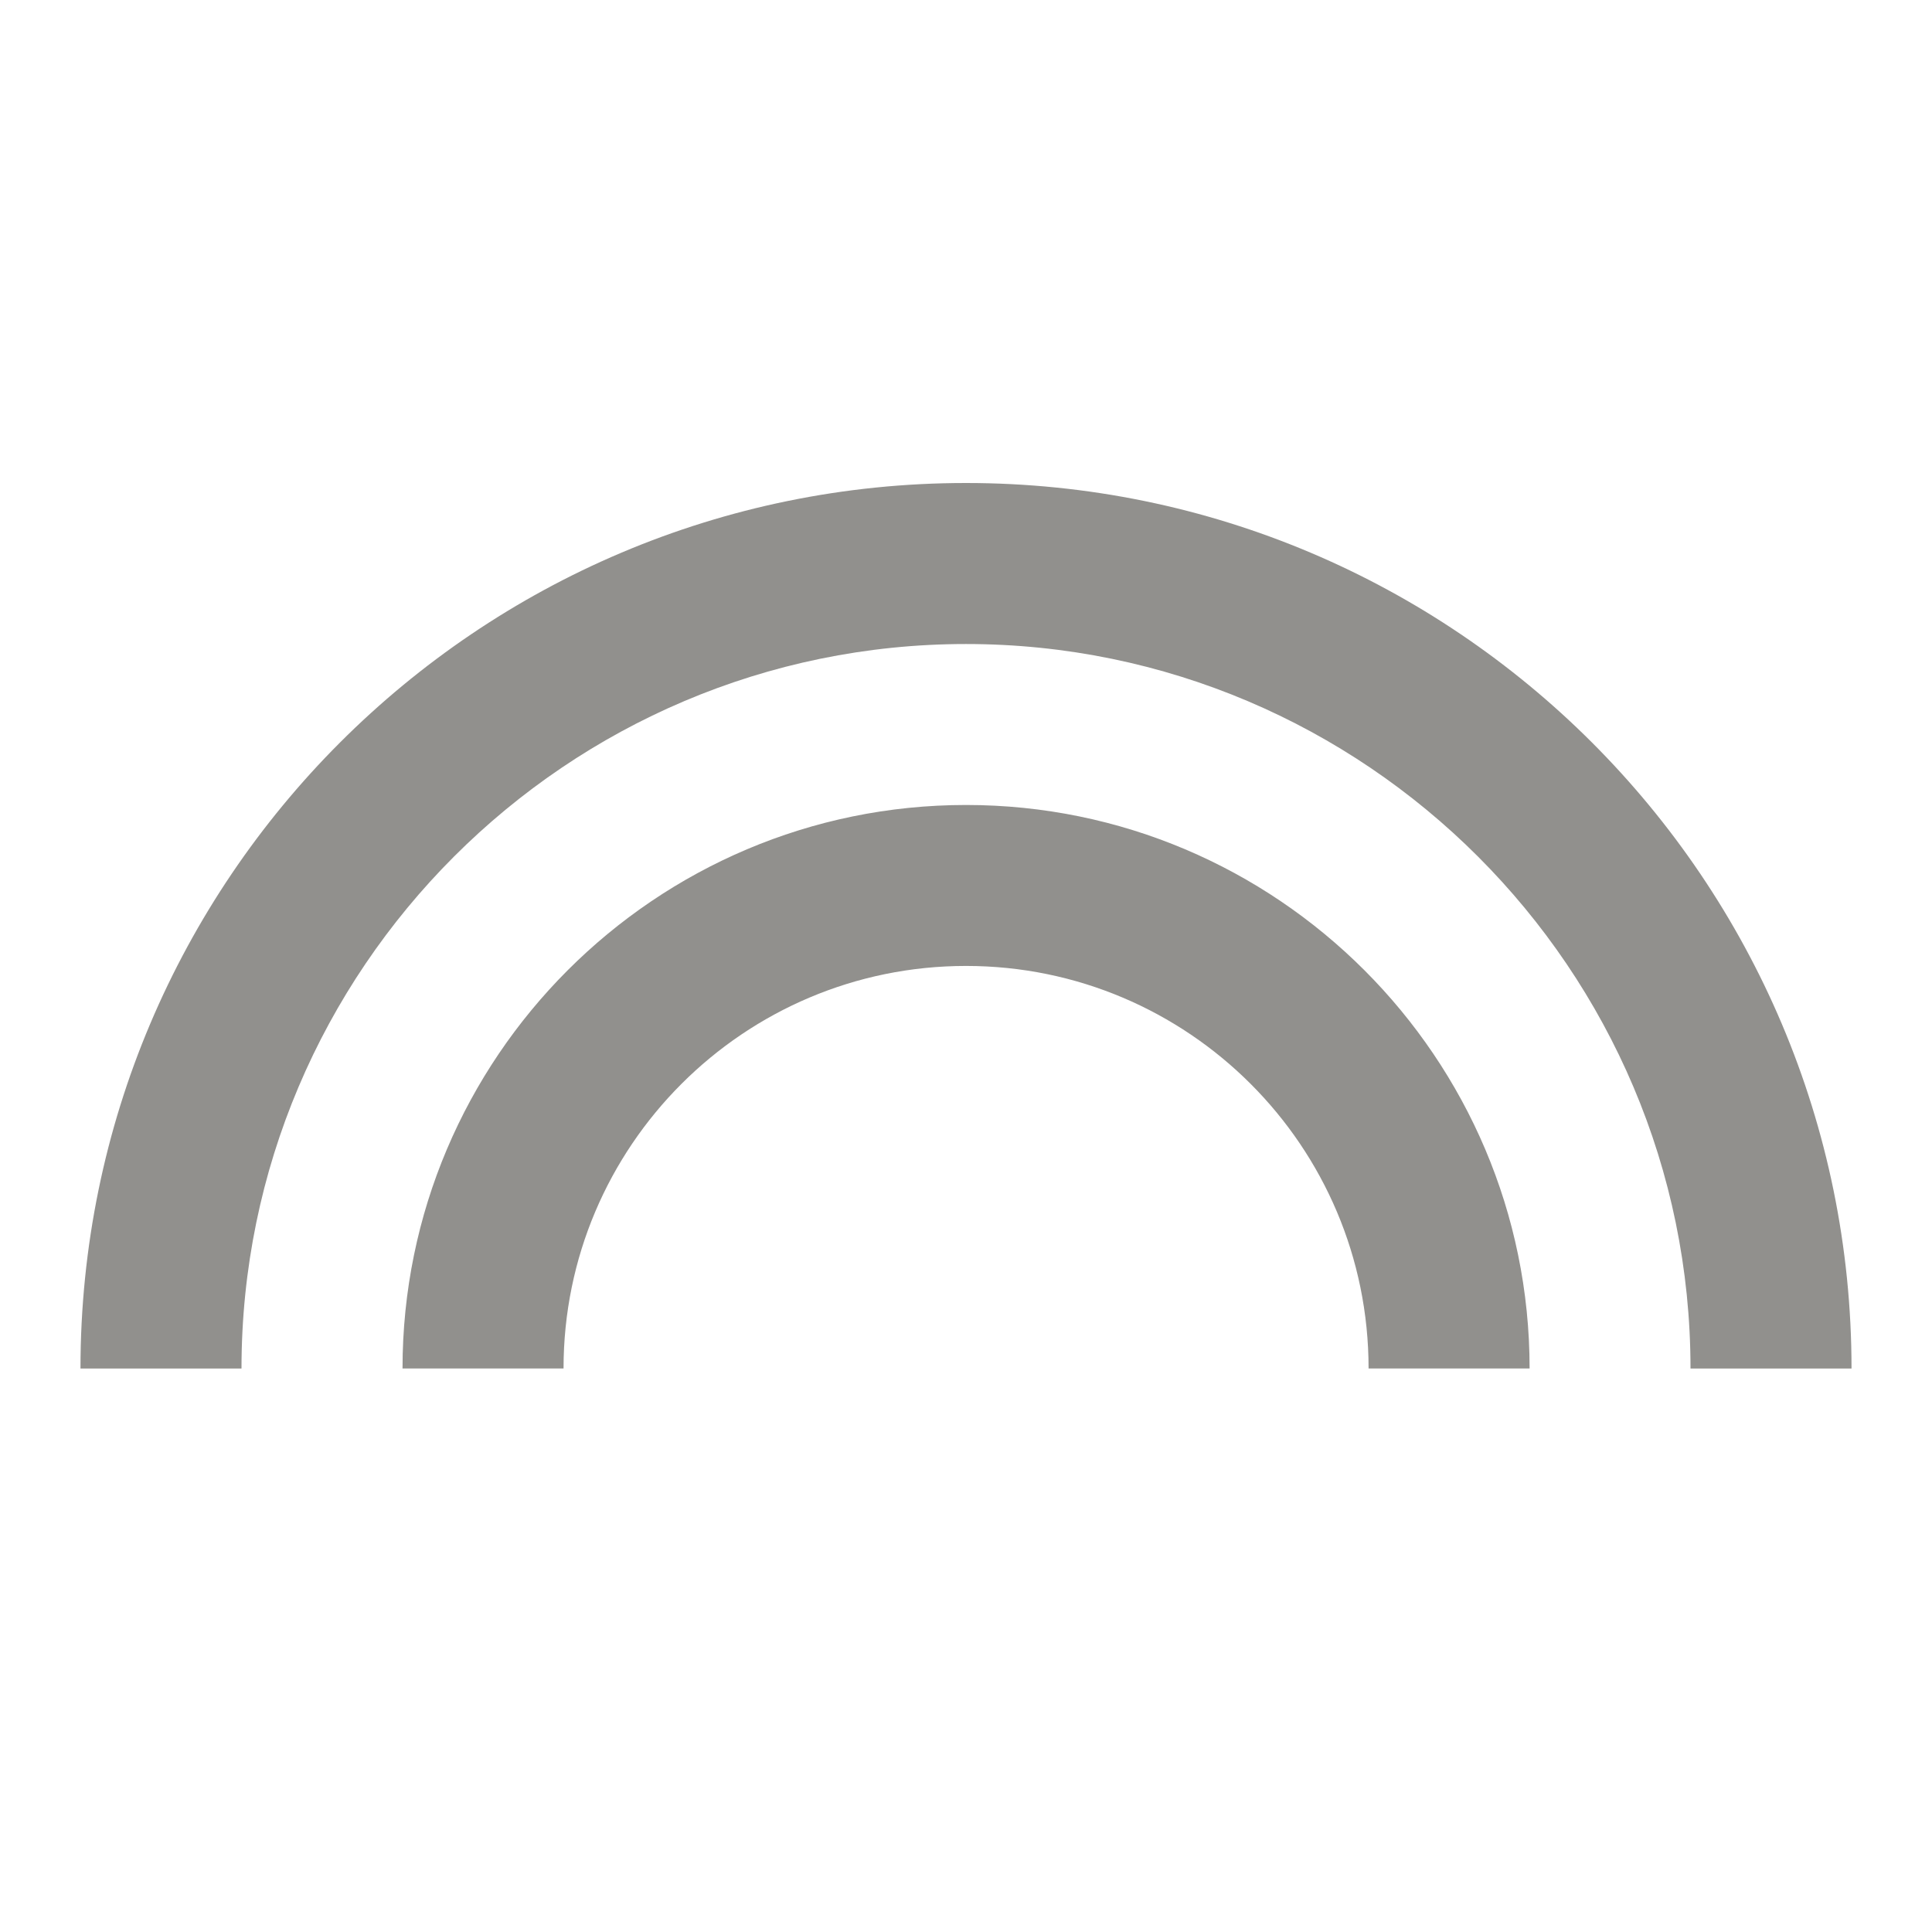 <!-- Generated by IcoMoon.io -->
<svg version="1.1" xmlns="http://www.w3.org/2000/svg" width="32" height="32" viewBox="0 0 32 32">
<title>mt-looks</title>
<path fill="#91908d" d="M16 13.333c-5.147 0-9.333 4.187-9.333 9.333h2.667c0-3.68 2.987-6.667 6.667-6.667s6.667 2.987 6.667 6.667h2.667c0-5.147-4.187-9.333-9.333-9.333v0zM16 8c-8.093 0-14.667 6.573-14.667 14.667h2.667c0-6.613 5.387-12 12-12s12 5.387 12 12h2.667c0-8.093-6.573-14.667-14.667-14.667v0z"></path>
</svg>
